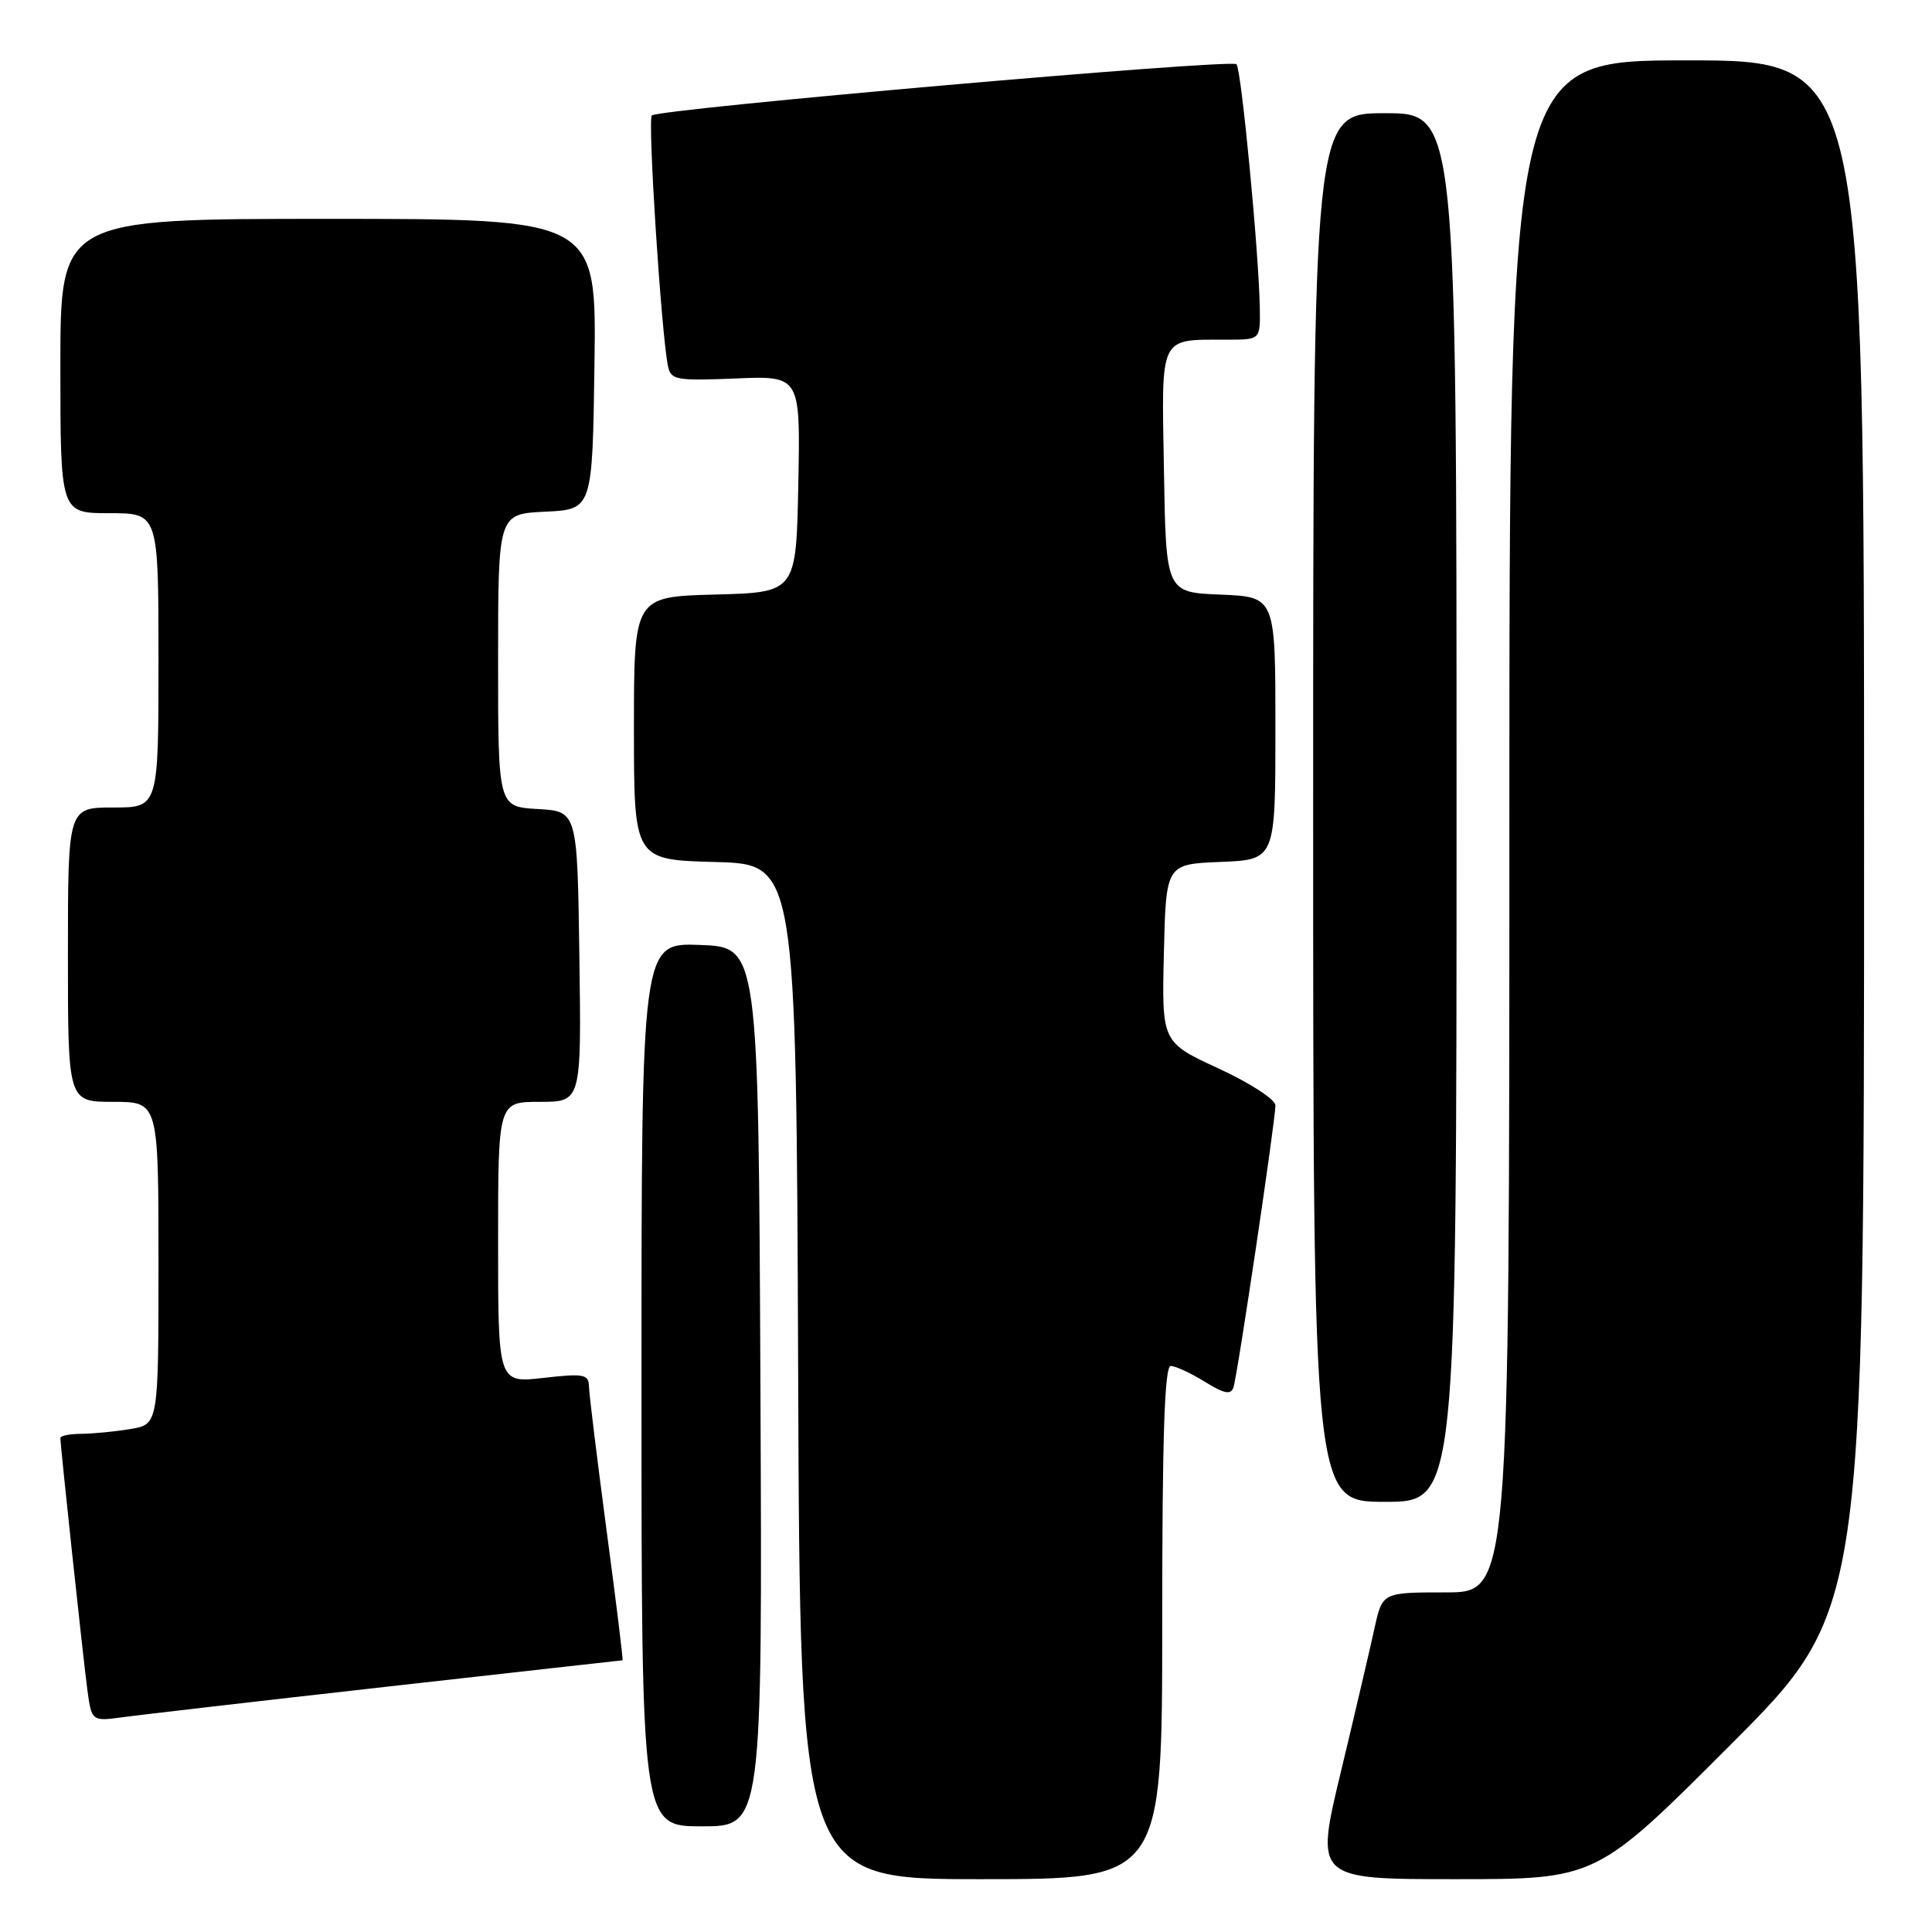 <?xml version="1.0" encoding="UTF-8" standalone="no"?>
<!DOCTYPE svg PUBLIC "-//W3C//DTD SVG 1.1//EN" "http://www.w3.org/Graphics/SVG/1.1/DTD/svg11.dtd" >
<svg xmlns="http://www.w3.org/2000/svg" xmlns:xlink="http://www.w3.org/1999/xlink" version="1.1" viewBox="0 0 256 256">
 <g >
 <path fill="currentColor"
d=" M 154.00 215.00 C 154.00 190.36 154.31 181.00 155.13 181.00 C 155.75 181.00 157.78 181.94 159.63 183.08 C 162.23 184.69 163.10 184.86 163.44 183.83 C 163.98 182.23 169.00 148.47 169.00 146.47 C 169.00 145.69 165.63 143.50 161.47 141.58 C 153.94 138.10 153.94 138.10 154.22 126.30 C 154.50 114.50 154.50 114.50 161.75 114.21 C 169.00 113.91 169.00 113.91 169.00 96.50 C 169.00 79.09 169.00 79.09 161.75 78.79 C 154.50 78.50 154.50 78.50 154.23 62.37 C 153.92 44.10 153.45 45.04 162.75 45.01 C 167.00 45.00 167.00 45.00 166.93 40.75 C 166.80 33.37 164.48 9.15 163.84 8.51 C 163.11 7.78 87.24 14.43 86.37 15.30 C 85.80 15.87 87.62 44.14 88.51 48.50 C 88.88 50.35 89.57 50.47 97.48 50.15 C 106.06 49.79 106.06 49.79 105.78 64.15 C 105.50 78.50 105.50 78.50 94.75 78.78 C 84.00 79.07 84.00 79.07 84.00 96.50 C 84.00 113.93 84.00 113.93 94.75 114.22 C 105.50 114.50 105.50 114.50 105.76 181.75 C 106.01 249.00 106.01 249.00 130.01 249.00 C 154.00 249.00 154.00 249.00 154.00 215.00 Z  M 229.26 231.24 C 247.00 213.48 247.00 213.48 247.00 110.74 C 247.00 8.00 247.00 8.00 223.50 8.00 C 200.00 8.00 200.00 8.00 200.00 109.50 C 200.00 211.00 200.00 211.00 191.58 211.00 C 183.17 211.00 183.17 211.00 182.13 215.75 C 181.56 218.36 179.56 226.91 177.68 234.75 C 174.25 249.00 174.25 249.00 192.89 249.00 C 211.52 249.00 211.52 249.00 229.26 231.24 Z  M 100.76 183.75 C 100.50 125.50 100.50 125.50 92.75 125.21 C 85.00 124.92 85.00 124.92 85.00 183.46 C 85.00 242.00 85.00 242.00 93.01 242.00 C 101.02 242.00 101.02 242.00 100.76 183.75 Z  M 51.40 223.48 C 68.40 221.57 82.39 220.00 82.49 220.00 C 82.59 220.00 81.64 212.24 80.37 202.75 C 79.11 193.26 78.06 184.69 78.04 183.70 C 78.00 182.09 77.35 181.97 72.00 182.58 C 66.00 183.26 66.00 183.26 66.00 164.63 C 66.00 146.00 66.00 146.00 71.52 146.00 C 77.04 146.00 77.04 146.00 76.77 126.75 C 76.50 107.50 76.50 107.50 71.25 107.20 C 66.00 106.90 66.00 106.90 66.00 87.50 C 66.00 68.10 66.00 68.10 72.25 67.80 C 78.50 67.50 78.50 67.50 78.77 48.25 C 79.04 29.00 79.04 29.00 43.52 29.00 C 8.00 29.00 8.00 29.00 8.00 48.50 C 8.00 68.00 8.00 68.00 14.50 68.00 C 21.00 68.00 21.00 68.00 21.00 87.50 C 21.00 107.00 21.00 107.00 15.00 107.00 C 9.00 107.00 9.00 107.00 9.00 126.50 C 9.00 146.00 9.00 146.00 15.00 146.00 C 21.00 146.00 21.00 146.00 21.00 167.37 C 21.00 188.74 21.00 188.74 17.25 189.36 C 15.19 189.70 12.26 189.98 10.75 189.99 C 9.24 190.00 8.00 190.24 8.00 190.54 C 8.00 191.58 11.00 219.53 11.56 223.80 C 12.14 228.10 12.14 228.10 16.32 227.53 C 18.62 227.22 34.41 225.39 51.40 223.48 Z  M 193.00 107.00 C 193.00 15.00 193.00 15.00 183.50 15.00 C 174.00 15.00 174.00 15.00 174.00 107.00 C 174.00 199.00 174.00 199.00 183.50 199.00 C 193.00 199.00 193.00 199.00 193.00 107.00 Z "/>
</g>
</svg>